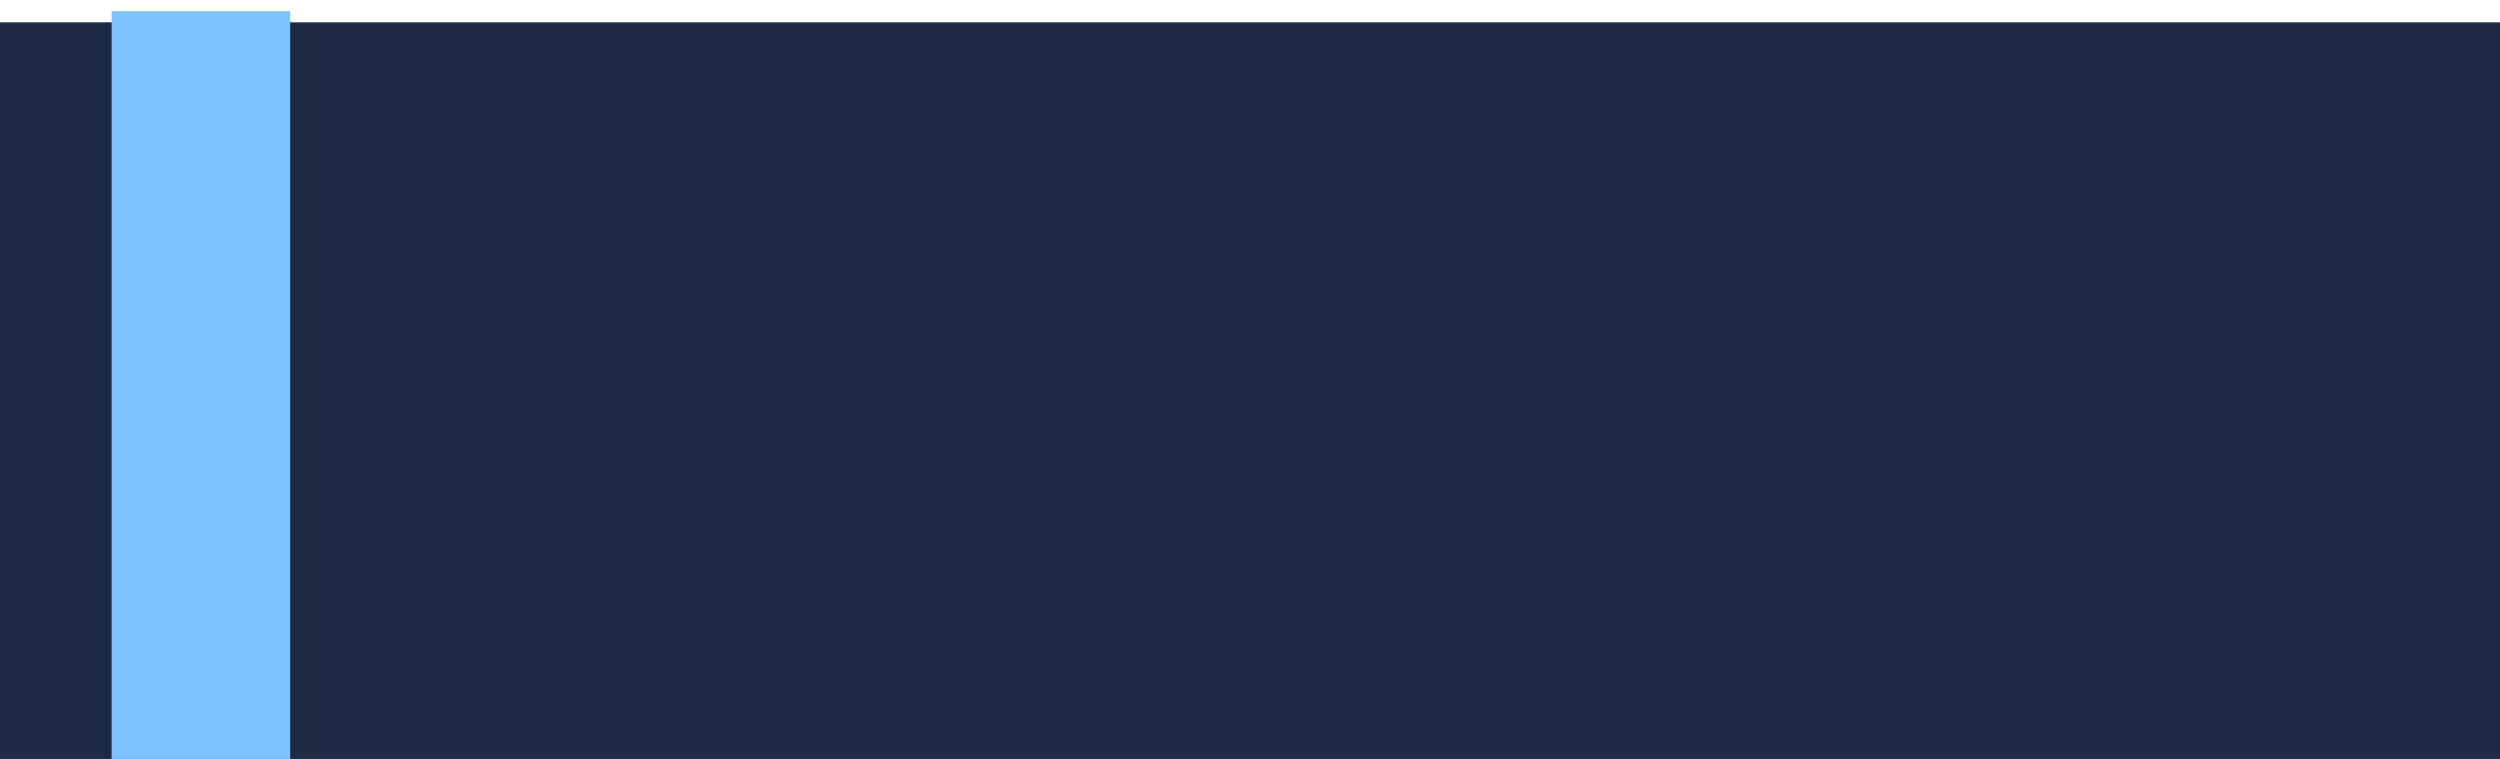<svg xmlns="http://www.w3.org/2000/svg" viewBox="0 0 224 68" version="1.1" height="68" width="224">
 <rect stop-color="#000000" fill="none" ry="0" rx="0" height="68" width="224"></rect>
 <rect stop-color="#000000" fill="#1d2a41" ry="0" rx="0" height="66" width="224" y="2"></rect>
 <rect stop-color="#000000" fill-rule="evenodd" fill="#7cc3ff" ry="0" rx="0" height="67" width="16" y="1" x="10"></rect>
</svg>
